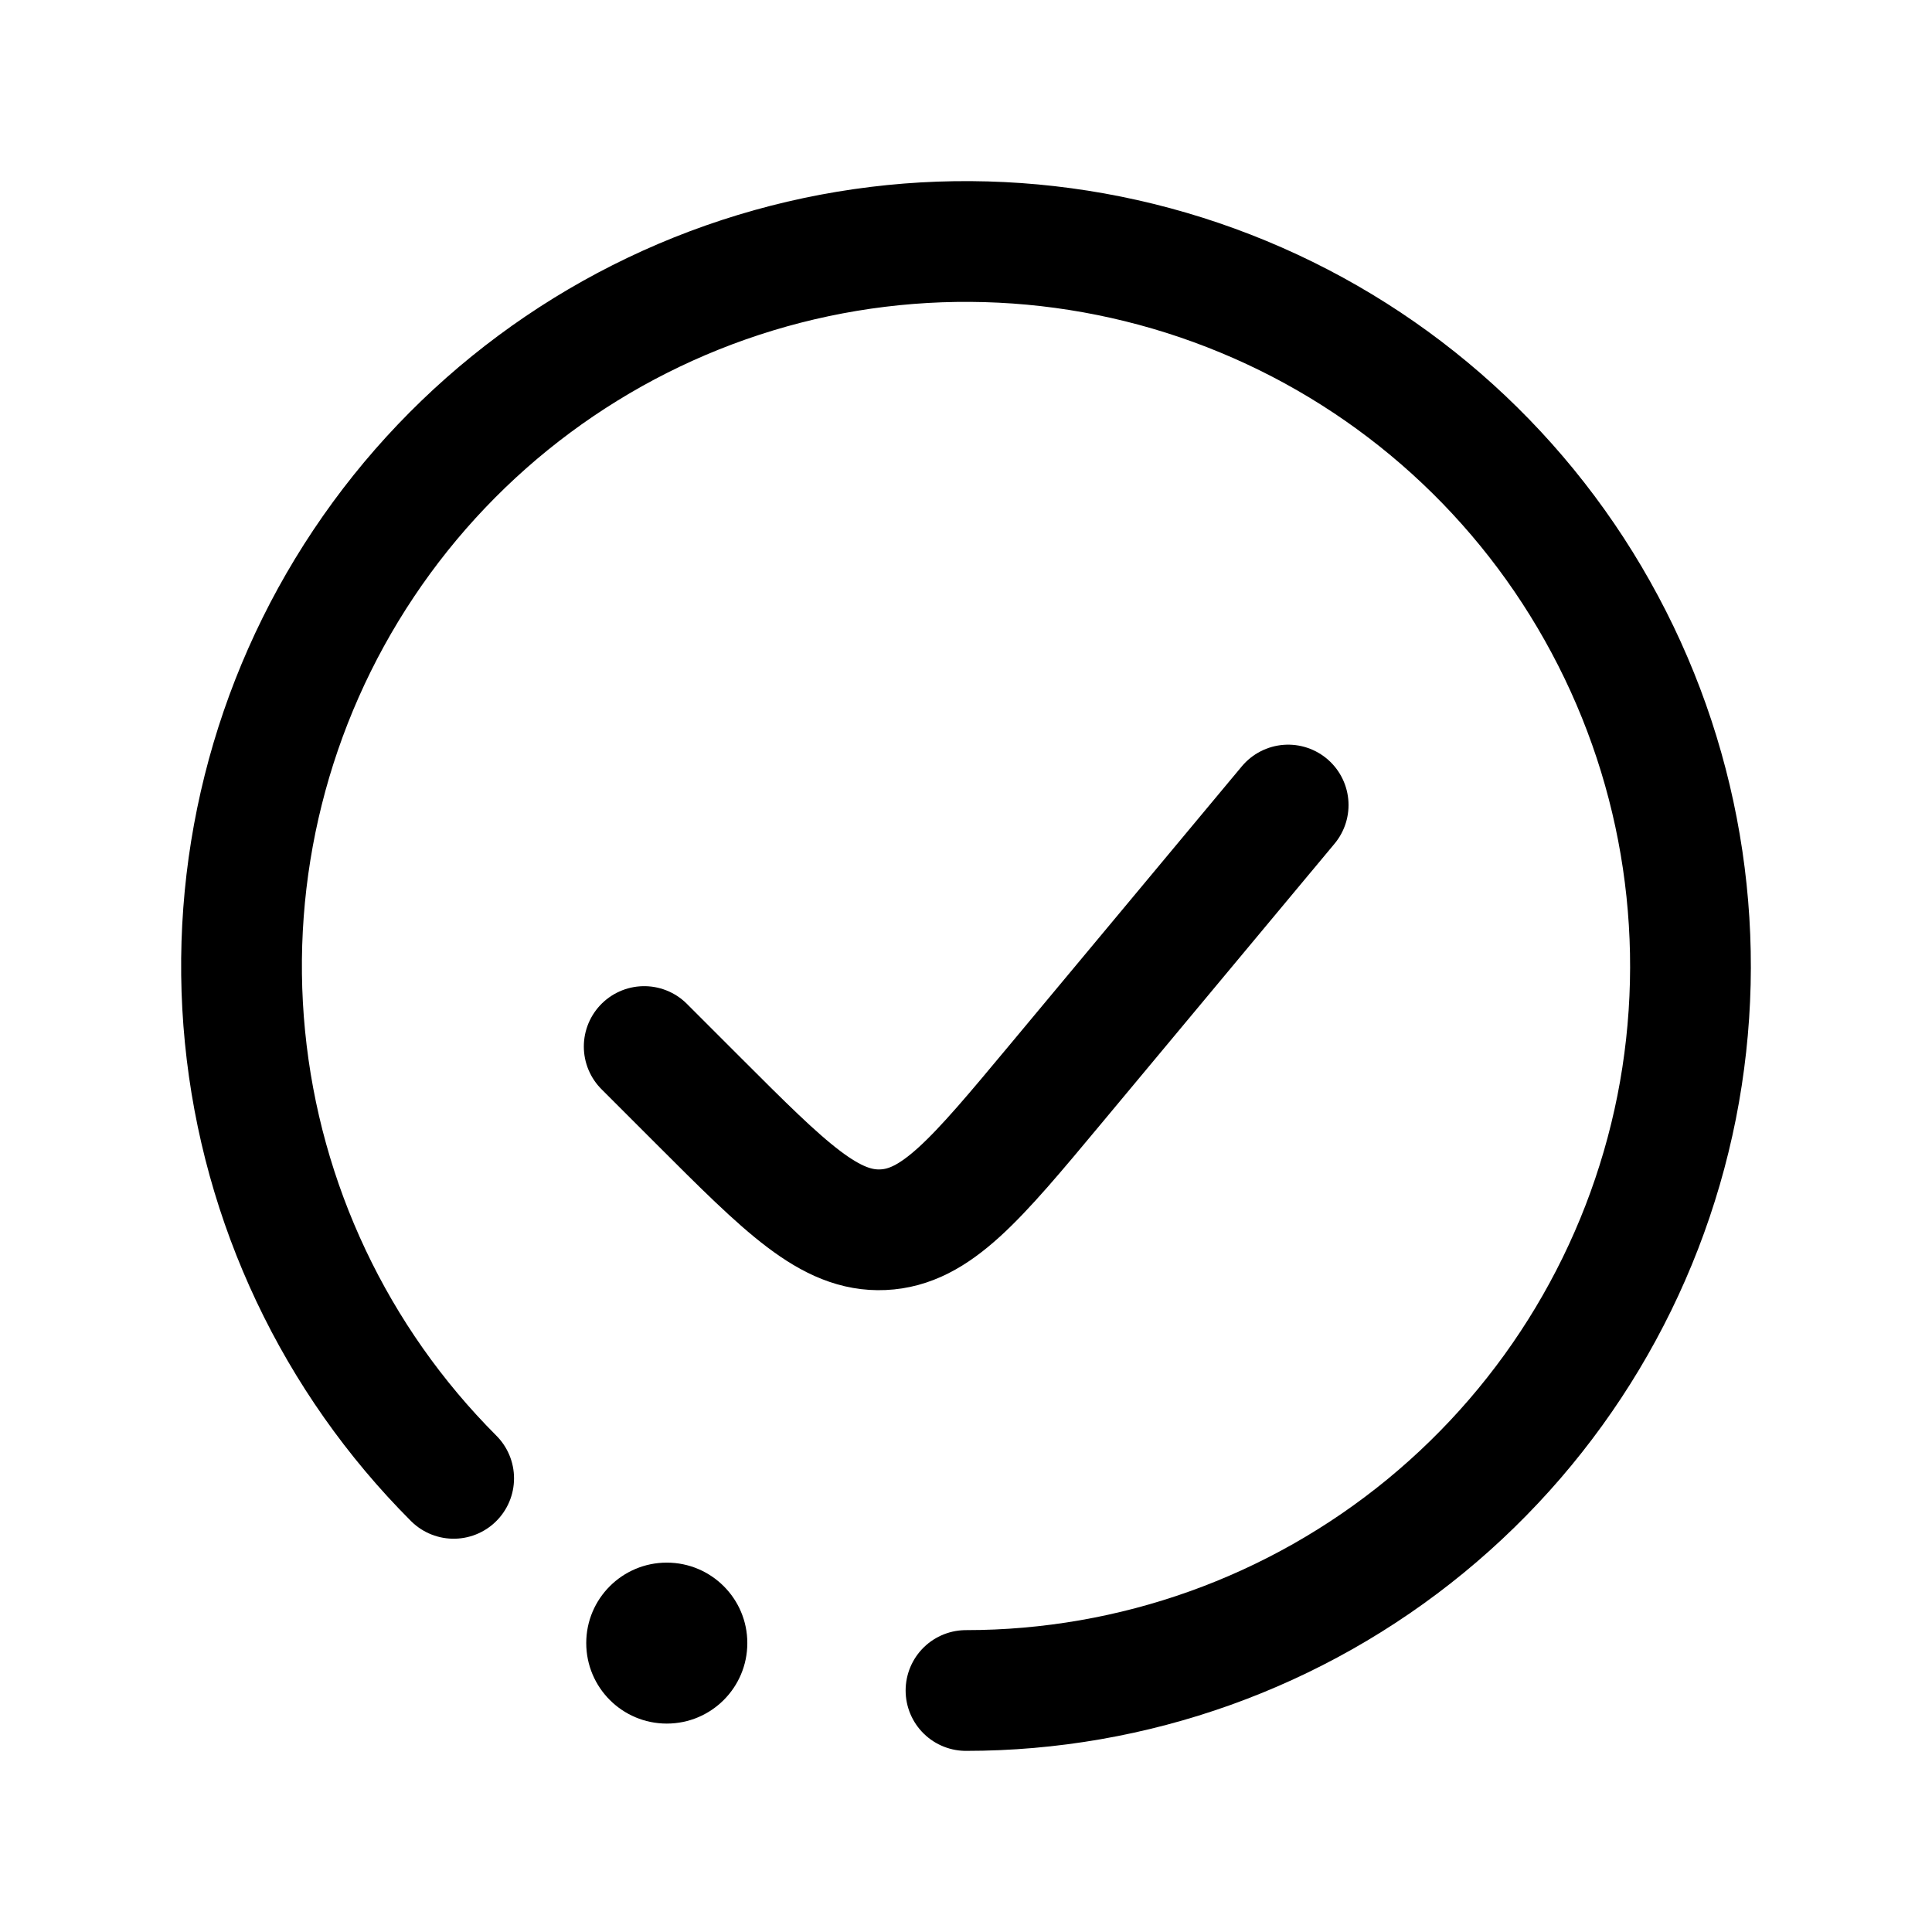 <svg width="16" height="16" viewBox="0 0 16 16" fill="none" xmlns="http://www.w3.org/2000/svg">
<path d="M8 14C9.388 14 10.733 13.519 11.806 12.638C12.879 11.757 13.614 10.532 13.885 9.171C14.155 7.809 13.946 6.396 13.291 5.172C12.637 3.947 11.579 2.988 10.296 2.457C9.014 1.926 7.587 1.855 6.258 2.258C4.93 2.661 3.782 3.512 3.011 4.667C2.24 5.821 1.893 7.207 2.029 8.588C2.165 9.97 2.776 11.261 3.757 12.243" stroke="black" stroke-linecap="round"/>
<path d="M6.189 13.607C6.189 13.976 5.89 14.274 5.522 14.274C5.154 14.274 4.855 13.976 4.855 13.607C4.855 13.239 5.154 12.941 5.522 12.941C5.89 12.941 6.189 13.239 6.189 13.607Z" fill="black"/>
<path d="M10.668 6.667L8.737 8.984C8.081 9.771 7.753 10.164 7.313 10.184C6.872 10.204 6.51 9.842 5.786 9.118L5.335 8.667" stroke="black" stroke-linecap="round"/>
</svg>
